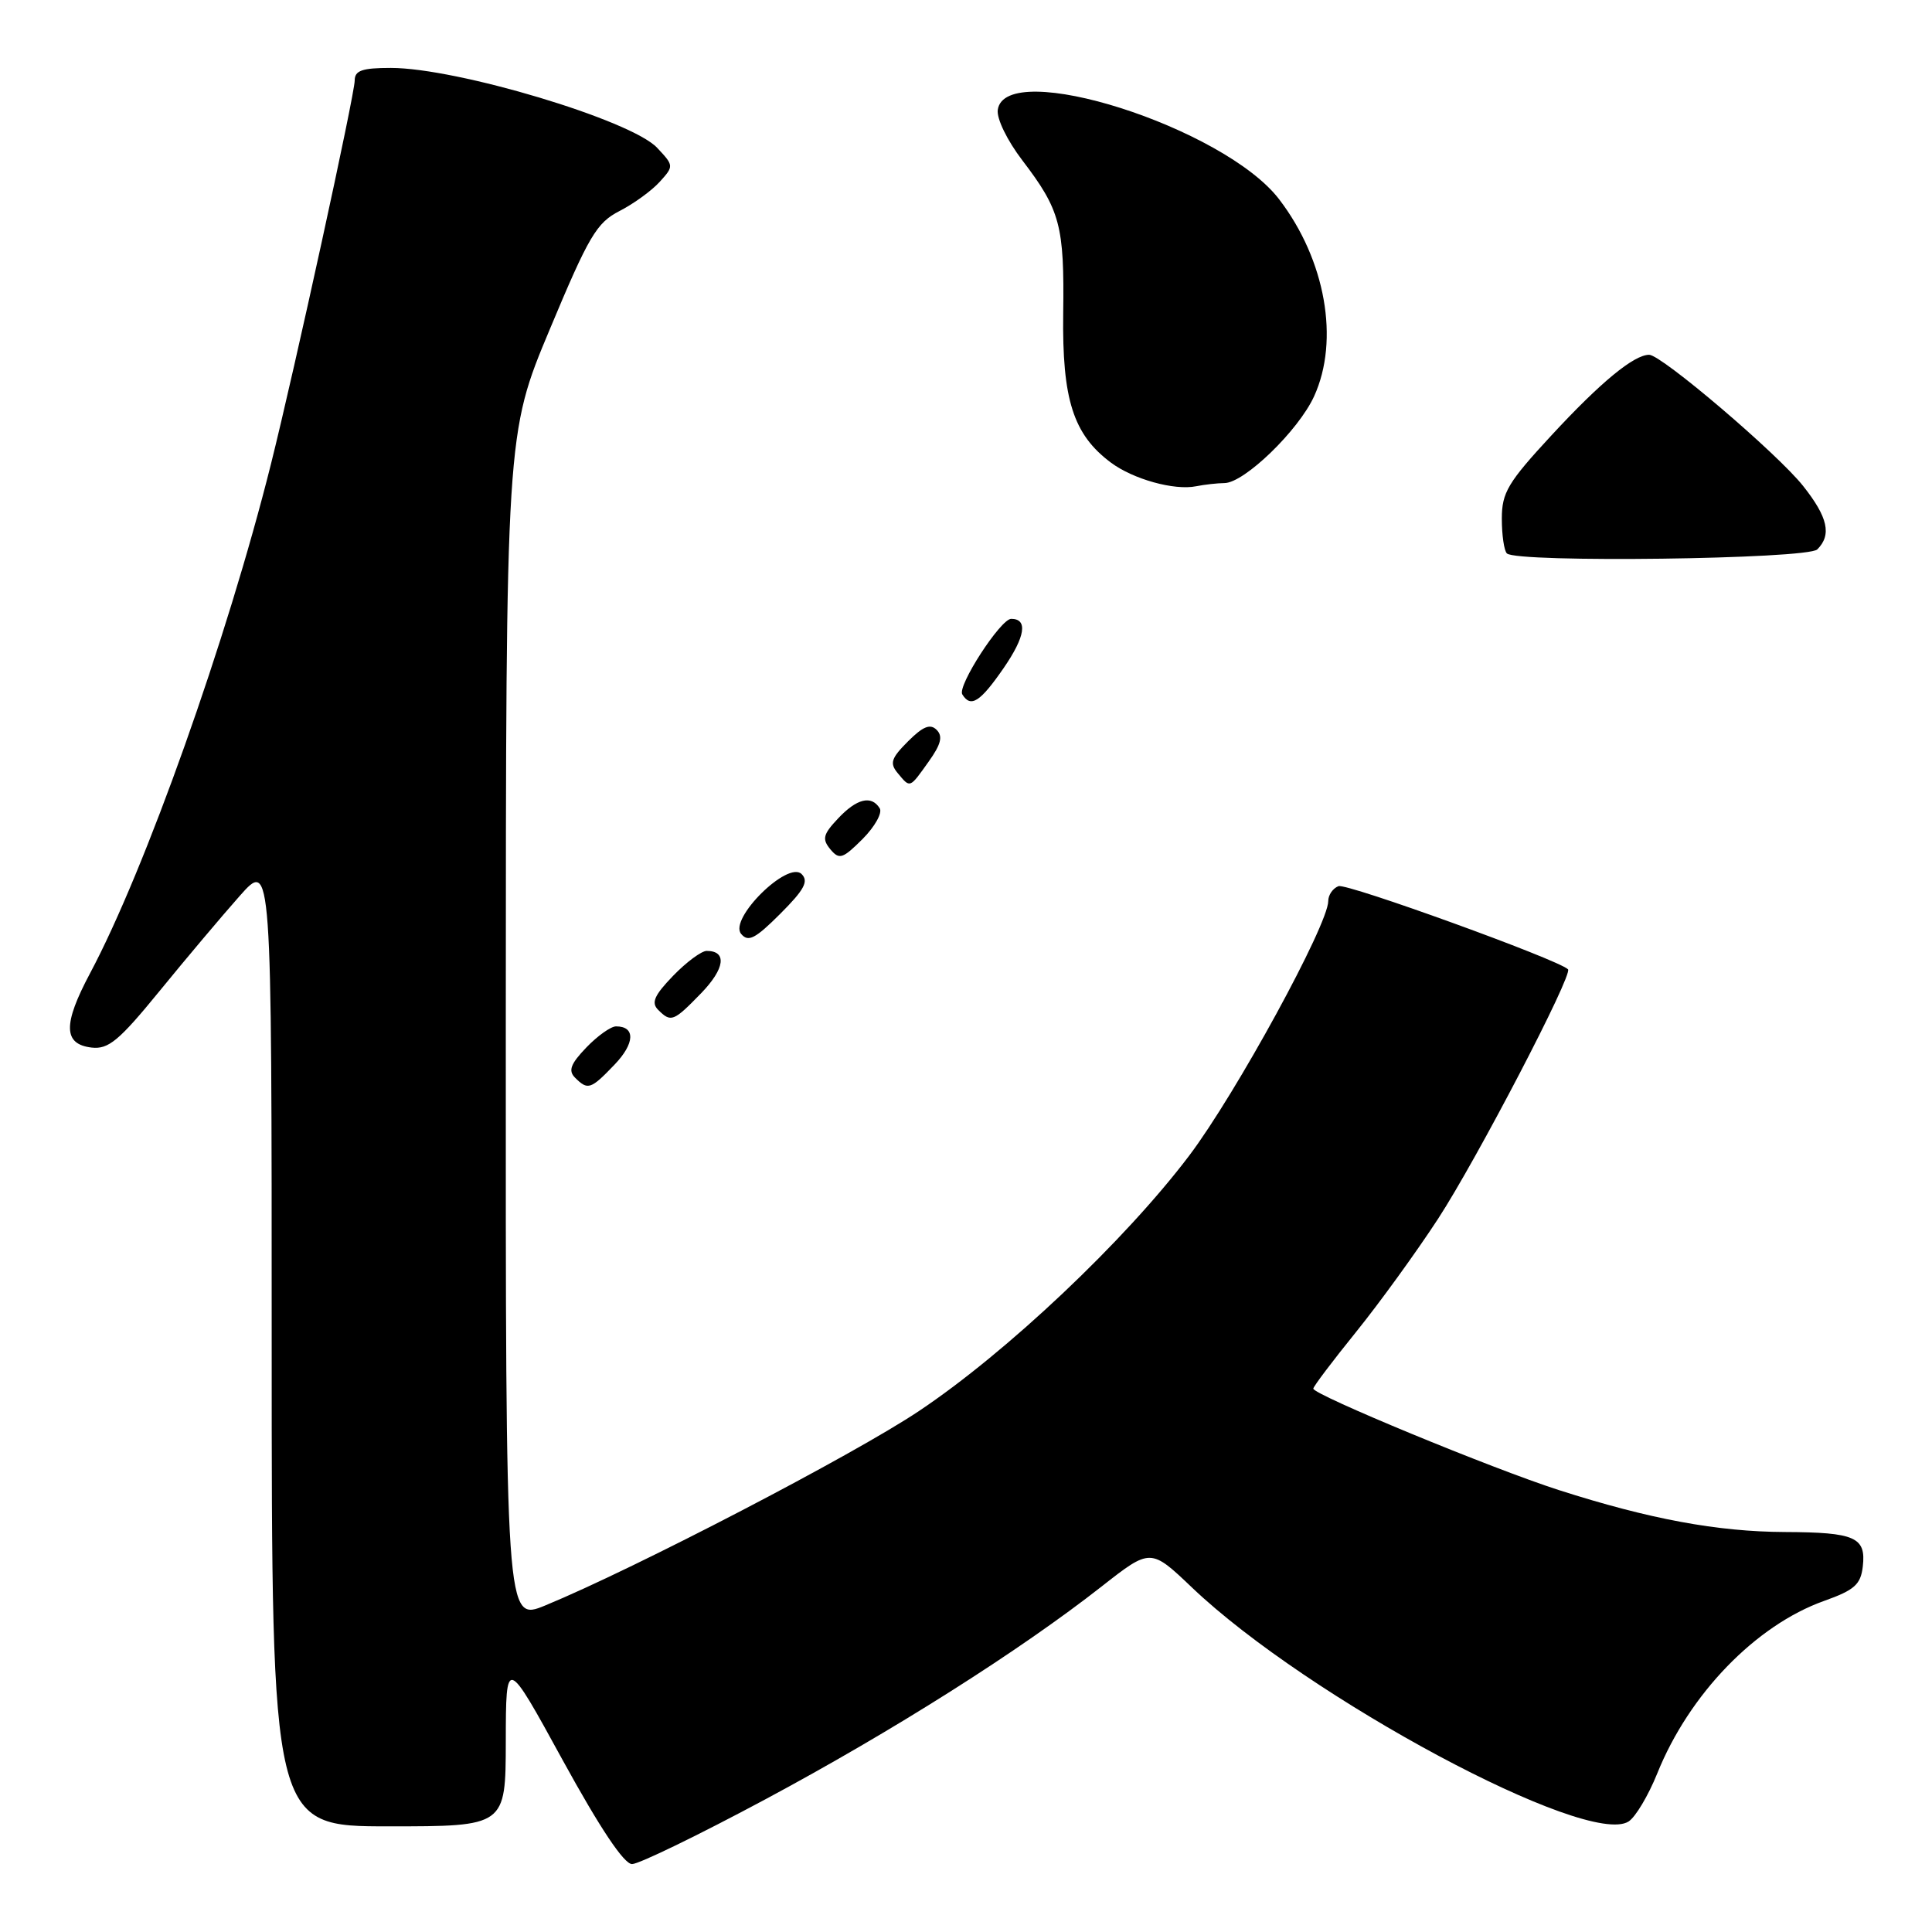 <?xml version="1.0" encoding="UTF-8" standalone="no"?>
<!DOCTYPE svg PUBLIC "-//W3C//DTD SVG 1.1//EN" "http://www.w3.org/Graphics/SVG/1.1/DTD/svg11.dtd" >
<svg xmlns="http://www.w3.org/2000/svg" xmlns:xlink="http://www.w3.org/1999/xlink" version="1.1" viewBox="0 0 256 256">
 <g >
 <path fill="currentColor"
d=" M 101.45 238.40 C 118.32 229.36 135.12 218.73 145.98 210.21 C 152.46 205.13 152.46 205.13 157.98 210.39 C 173.32 224.98 210.32 244.81 215.79 241.36 C 216.71 240.78 218.41 237.92 219.59 235.00 C 223.81 224.49 232.64 215.36 241.70 212.13 C 245.74 210.69 246.55 209.96 246.83 207.57 C 247.28 203.68 245.82 203.04 236.50 203.00 C 227.57 202.96 218.55 201.29 206.55 197.44 C 197.76 194.62 174.00 184.80 174.02 184.00 C 174.02 183.72 176.57 180.35 179.68 176.50 C 182.79 172.65 187.68 165.90 190.55 161.50 C 195.70 153.60 208.45 129.12 207.77 128.44 C 206.50 127.16 178.45 117.00 177.36 117.42 C 176.61 117.70 176.00 118.59 176.00 119.39 C 176.00 122.53 163.75 144.95 157.58 153.12 C 149.07 164.38 133.41 179.19 121.78 186.96 C 113.12 192.76 84.14 207.83 72.25 212.73 C 67.00 214.89 67.00 214.89 67.02 136.19 C 67.04 57.50 67.04 57.50 72.86 43.61 C 78.02 31.26 79.06 29.51 82.09 27.96 C 83.97 27.00 86.36 25.26 87.42 24.09 C 89.30 22.01 89.30 21.95 87.07 19.58 C 83.64 15.92 60.56 9.00 51.79 9.00 C 47.98 9.00 47.00 9.34 47.00 10.67 C 47.00 12.51 39.06 48.87 35.90 61.50 C 30.09 84.71 19.23 115.28 11.93 128.97 C 8.32 135.75 8.38 138.37 12.15 138.81 C 14.37 139.06 15.77 137.90 21.14 131.32 C 24.64 127.03 29.41 121.37 31.75 118.73 C 36.00 113.93 36.00 113.93 36.00 177.97 C 36.00 242.00 36.00 242.00 51.50 242.00 C 67.00 242.00 67.00 242.00 67.02 230.75 C 67.04 219.50 67.04 219.50 74.57 233.25 C 79.52 242.27 82.68 247.00 83.75 247.00 C 84.66 247.00 92.62 243.13 101.45 238.40 Z  M 81.42 141.08 C 84.13 138.26 84.22 136.00 81.63 136.00 C 80.94 136.00 79.17 137.26 77.69 138.80 C 75.60 140.98 75.27 141.87 76.20 142.80 C 77.89 144.49 78.28 144.36 81.42 141.08 Z  M 92.92 131.59 C 96.06 128.34 96.36 126.00 93.64 126.00 C 92.95 126.00 90.95 127.48 89.19 129.30 C 86.71 131.87 86.26 132.86 87.20 133.80 C 88.91 135.51 89.23 135.39 92.92 131.59 Z  M 106.22 115.82 C 104.39 113.99 96.55 121.75 98.20 123.74 C 99.14 124.88 100.07 124.40 103.39 121.08 C 106.57 117.90 107.18 116.78 106.22 115.82 Z  M 116.57 107.11 C 115.47 105.33 113.52 105.81 111.03 108.47 C 109.06 110.56 108.91 111.18 110.02 112.53 C 111.21 113.95 111.65 113.81 114.30 111.17 C 115.92 109.54 116.94 107.71 116.57 107.11 Z  M 123.05 100.92 C 124.69 98.63 124.96 97.56 124.11 96.71 C 123.26 95.86 122.30 96.25 120.32 98.23 C 118.08 100.47 117.86 101.13 118.95 102.44 C 120.63 104.46 120.50 104.50 123.05 100.92 Z  M 133.01 88.49 C 135.86 84.34 136.22 82.00 133.99 82.00 C 132.59 82.00 126.82 90.90 127.51 92.01 C 128.63 93.83 129.88 93.03 133.01 88.49 Z  M 240.80 72.80 C 242.73 70.87 242.21 68.54 238.92 64.39 C 235.51 60.09 220.14 47.00 218.52 47.01 C 216.49 47.02 212.10 50.64 205.61 57.65 C 199.79 63.94 199.00 65.27 199.00 68.73 C 199.00 70.90 199.30 72.97 199.67 73.33 C 200.93 74.60 239.50 74.10 240.80 72.80 Z  M 162.25 64.01 C 164.88 63.99 172.07 57.03 174.13 52.50 C 177.52 45.07 175.64 34.45 169.51 26.43 C 162.23 16.88 133.20 7.64 132.21 14.55 C 132.04 15.71 133.46 18.62 135.46 21.24 C 140.49 27.83 141.04 29.89 140.88 41.53 C 140.73 52.93 142.21 57.57 147.19 61.29 C 150.15 63.50 155.61 65.02 158.50 64.43 C 159.60 64.21 161.29 64.02 162.25 64.01 Z "/>
</g>
</svg>